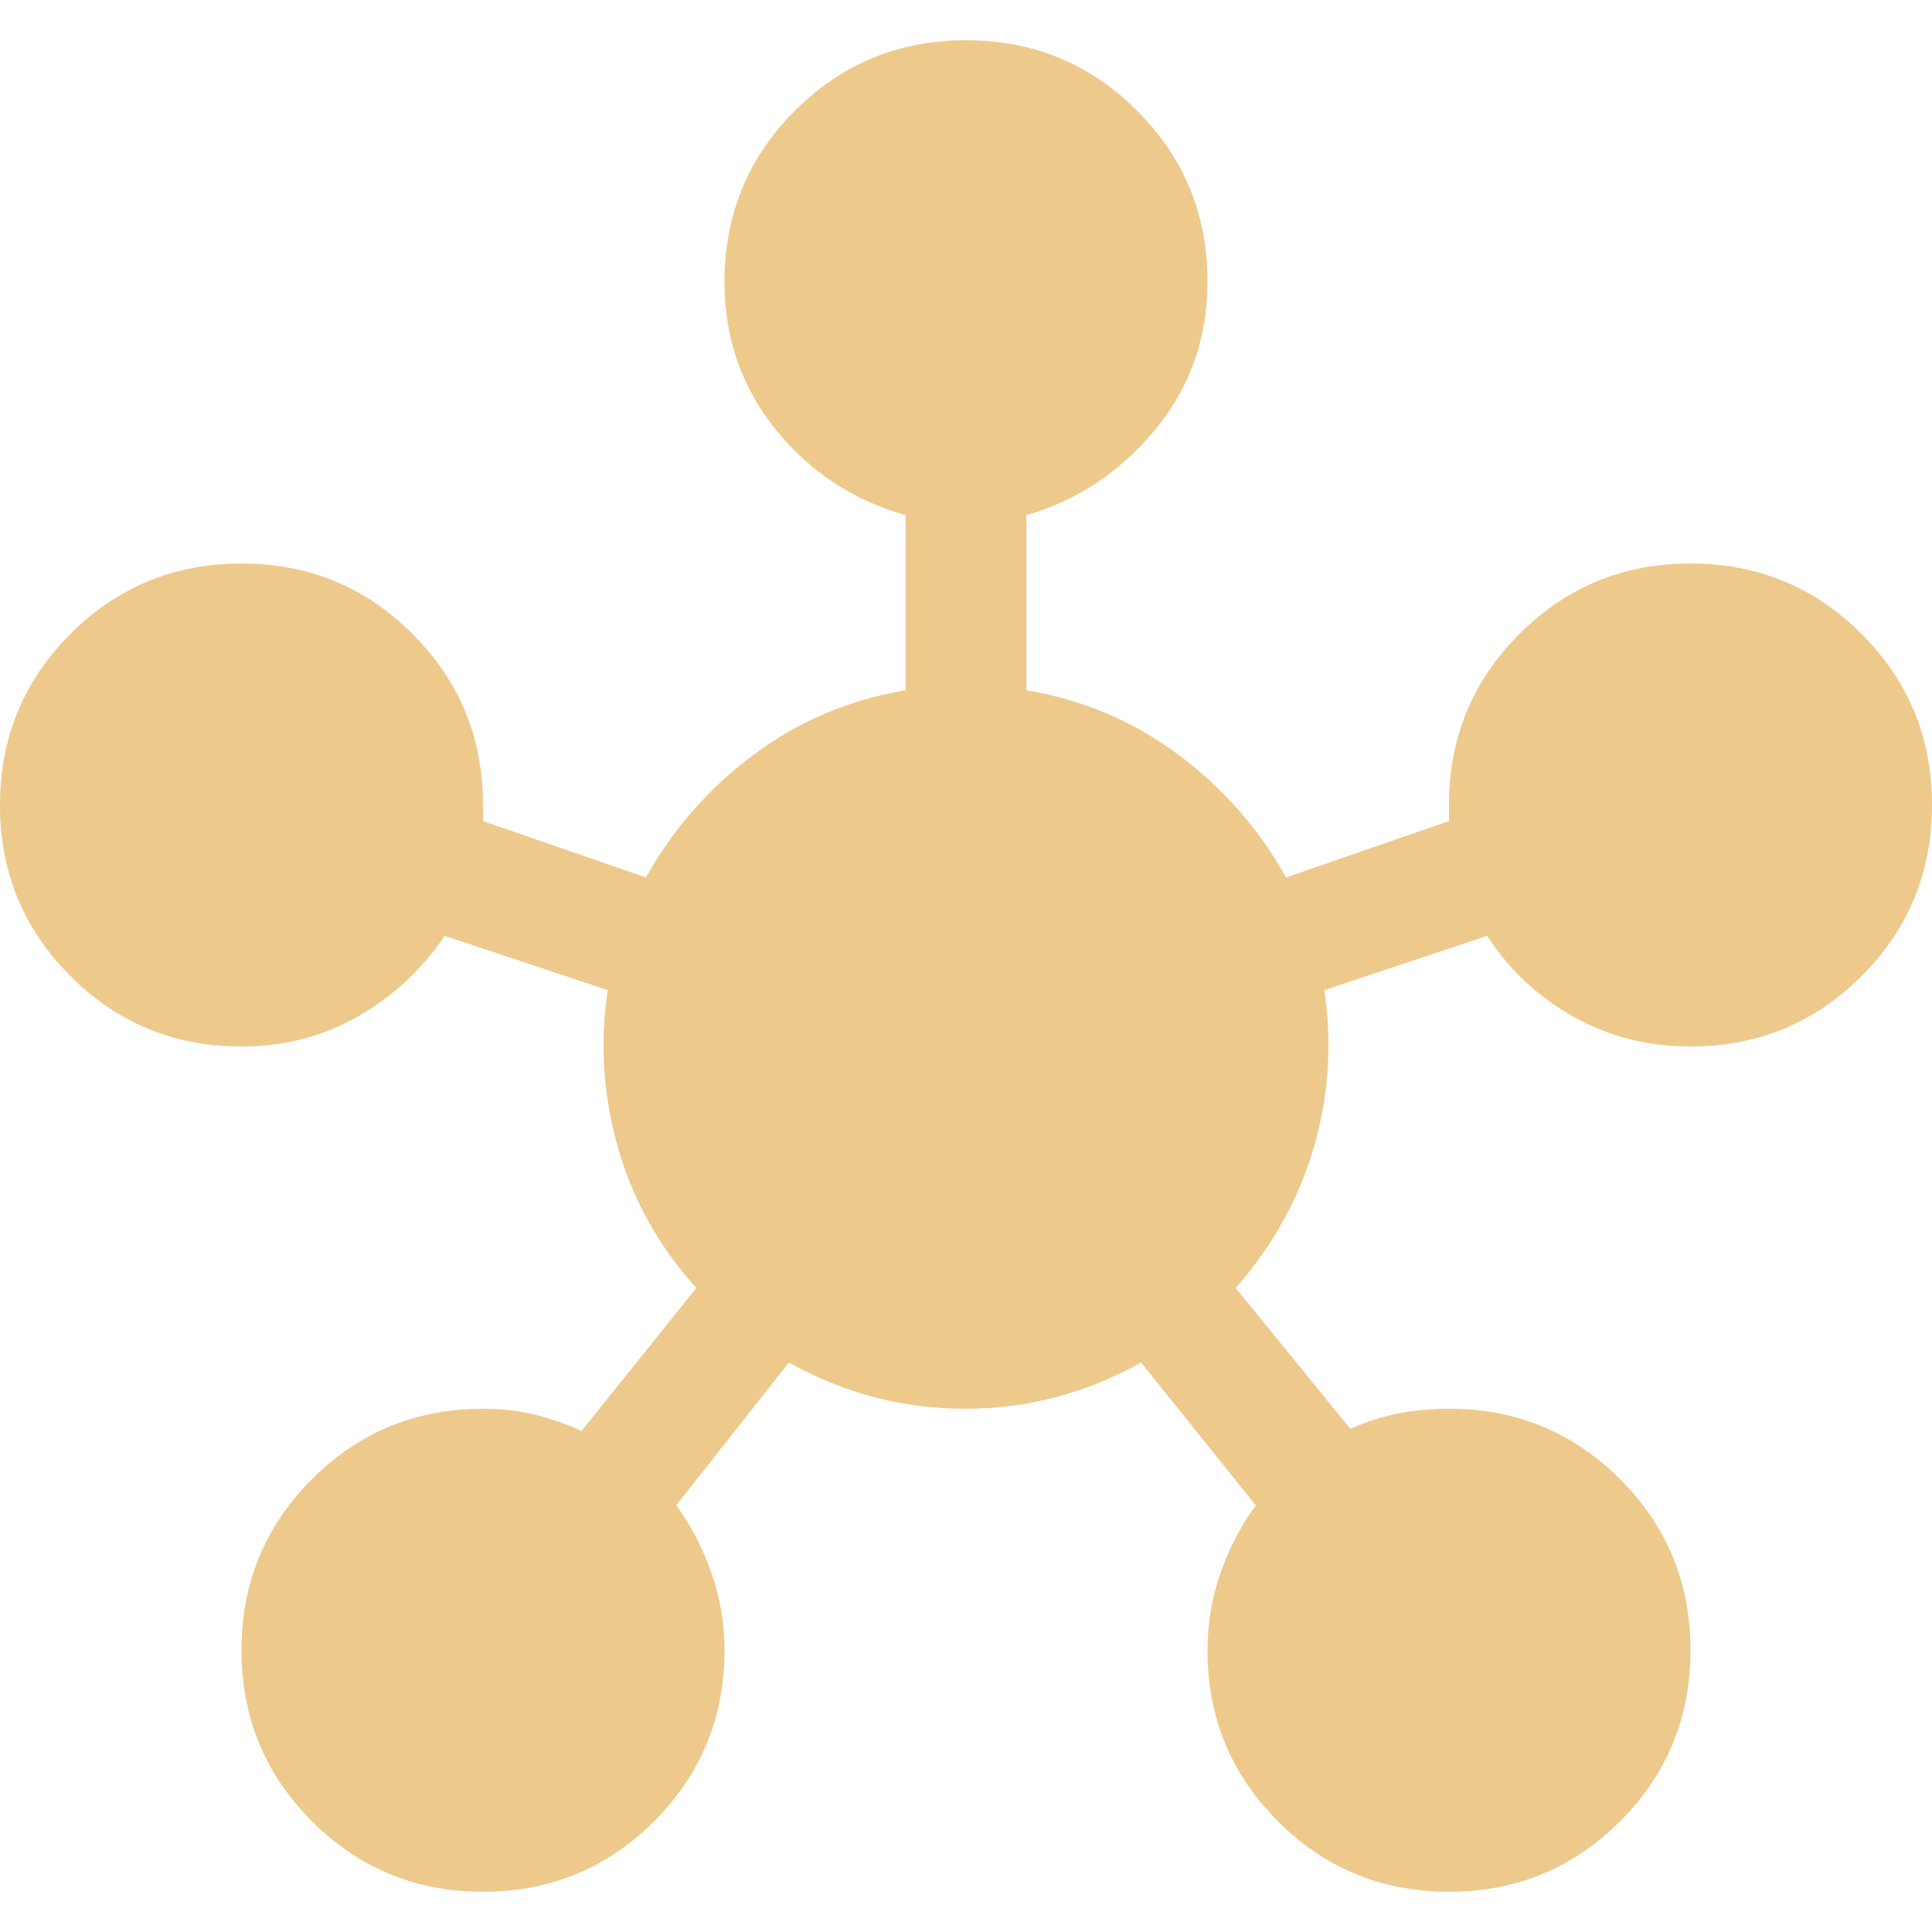 <?xml version="1.0" encoding="UTF-8" standalone="no"?>
<svg
   height="24px"
   viewBox="0 -960 960 960"
   width="24px"
   fill="#e8eaed"
   version="1.1"
   id="svg1"
   sodipodi:docname="hub_24dp_E8EAED_FILL1_wght400_GRAD0_opsz24.svg"
   inkscape:version="1.3.2 (091e20ef0f, 2023-11-25, custom)"
   xmlns:inkscape="http://www.inkscape.org/namespaces/inkscape"
   xmlns:sodipodi="http://sodipodi.sourceforge.net/DTD/sodipodi-0.dtd"
   xmlns="http://www.w3.org/2000/svg"
   xmlns:svg="http://www.w3.org/2000/svg">
  <defs
     id="defs1" />
  <sodipodi:namedview
     id="namedview1"
     pagecolor="#ffffff"
     bordercolor="#000000"
     borderopacity="0.25"
     inkscape:showpageshadow="2"
     inkscape:pageopacity="0.0"
     inkscape:pagecheckerboard="0"
     inkscape:deskcolor="#d1d1d1"
     inkscape:zoom="27.375"
     inkscape:cx="12"
     inkscape:cy="12"
     inkscape:window-width="1920"
     inkscape:window-height="1011"
     inkscape:window-x="0"
     inkscape:window-y="0"
     inkscape:window-maximized="1"
     inkscape:current-layer="svg1" />
  <path
     d="m 240,-20 q -50,0 -85,-35 -35,-35 -35,-85 0,-50 35,-85 35,-35 85,-35 14,0 26,3 12,3 23,8 l 57,-71 q -28,-31 -39,-70 -11,-39 -5,-78 l -81,-27 q -17,25 -43,40 -26,15 -58,15 -50,0 -85,-35 -35,-35 -35,-85 0,-50 35,-85 35,-35 85,-35 50,0 85,35 35,35 35,85 v 8 l 81,28 q 20,-36 53.5,-61 33.5,-25 75.5,-32 v -87 Q 411,-715 385.5,-746.5 360,-778 360,-820 q 0,-50 35,-85 35,-35 85,-35 50,0 85,35 35,35 35,85 0,42 -26,73.5 -26,31.5 -64,42.5 v 87 q 42,7 75.5,32 33.5,25 53.5,61 l 81,-28 v -8 q 0,-50 35,-85 35,-35 85,-35 50,0 85,35 35,35 35,85 0,50 -35,85 -35,35 -85,35 -32,0 -58.5,-15 -26.5,-15 -42.5,-40 l -81,27 q 6,39 -5,77.5 -11,38.5 -39,70.5 l 57,70 q 11,-5 23,-7.5 12,-2.5 26,-2.5 50,0 85,35 35,35 35,85 0,50 -35,85 -35,35 -85,35 -50,0 -85,-35 -35,-35 -35,-85 0,-20 6.5,-38.5 Q 613,-197 624,-212 l -57,-71 q -41,23 -87.5,23 -46.5,0 -87.5,-23 l -56,71 q 11,15 17.5,33.5 6.5,18.5 6.5,38.5 0,50 -35,85 -35,35 -85,35 z"
     id="path1"
     style="fill:#eec98c;fill-opacity:1;stroke:none" />
</svg>
